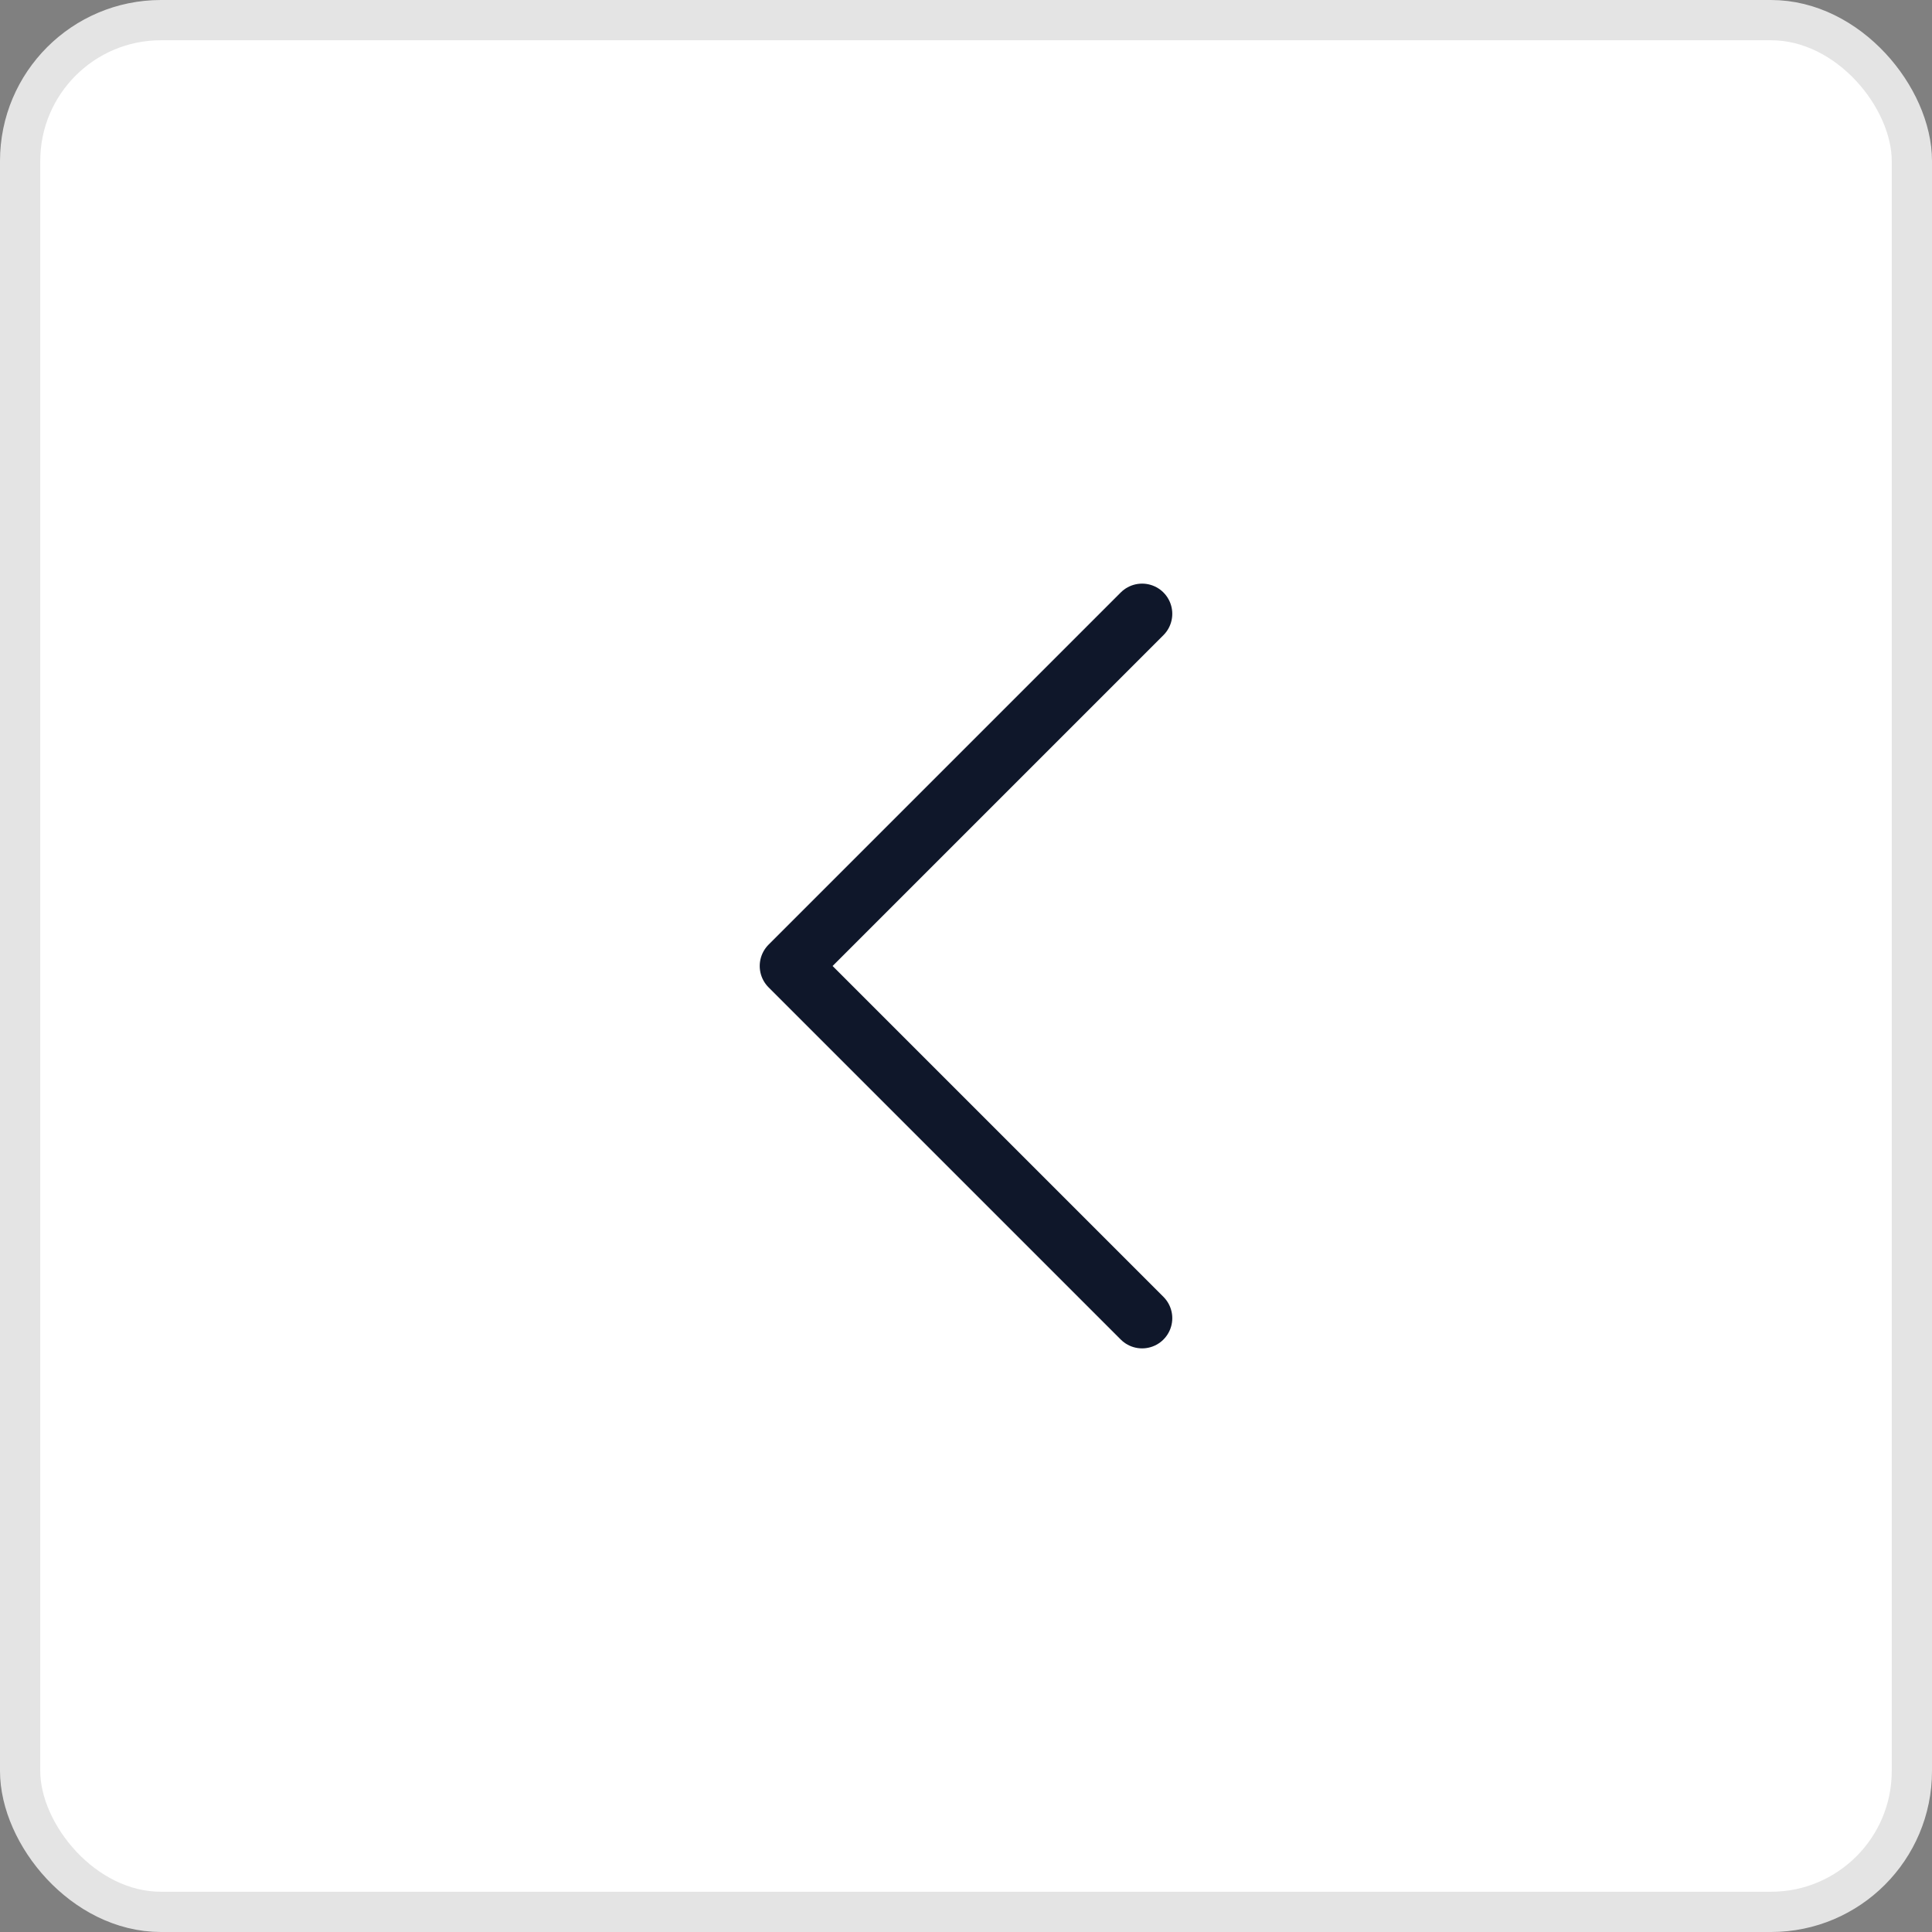 <svg width="48" height="48" viewBox="0 0 48 48" fill="none" xmlns="http://www.w3.org/2000/svg">
<rect x="0" y="0" width="48" height="48" fill="#808080" stroke="none"/>
<rect x="0.5" y="0.5" width="47" height="47" rx="3.5" fill="white"/>
<rect x="0.5" y="0.5" width="47" height="47" rx="3.5" stroke="#E4E4E4"/>
<path d="M28.375 32.75L19.625 24L28.375 15.25" stroke="#0F172A" stroke-width="1.5" stroke-linecap="round" stroke-linejoin="round"/>
</svg>
